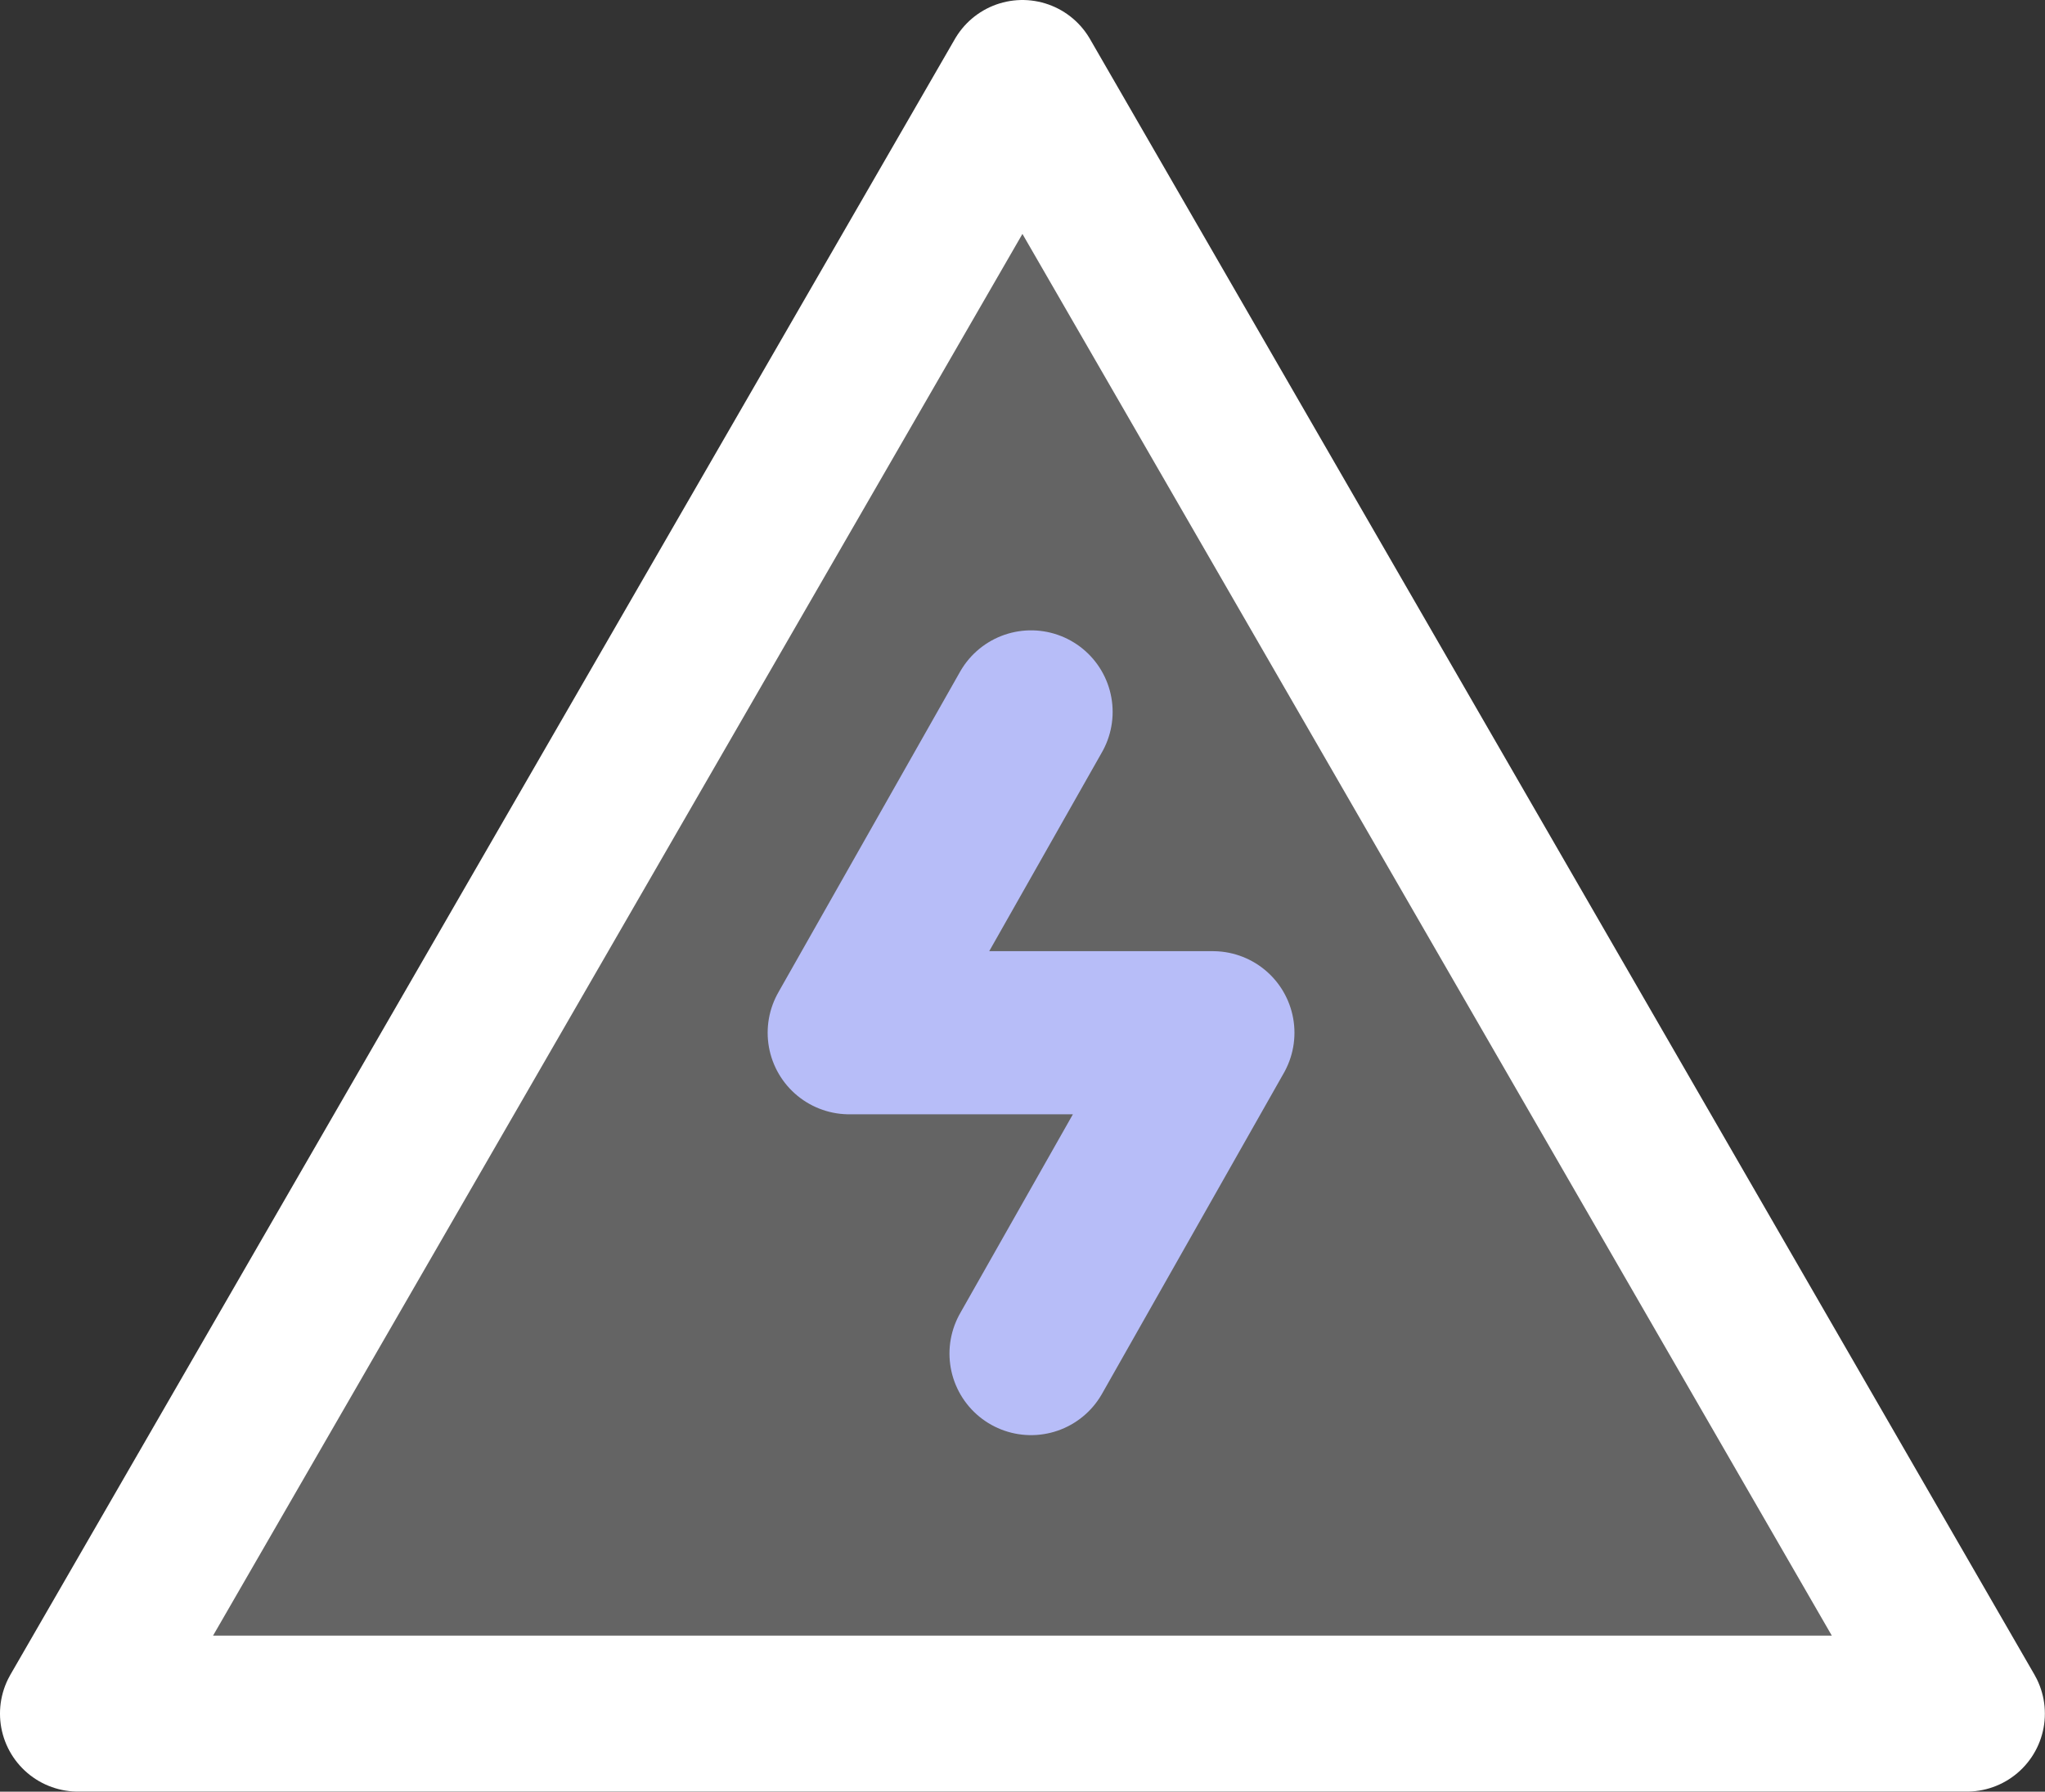 <?xml version="1.0" encoding="UTF-8" standalone="no"?>
<!-- Created with Inkscape (http://www.inkscape.org/) -->

<svg
   width="956"
   height="837.691"
   viewBox="0 0 252.942 221.639"
   version="1.1"
   id="svg1"
   xmlns="http://www.w3.org/2000/svg"
   xmlns:svg="http://www.w3.org/2000/svg">
  <rect x="0" y="0" width="252.942" height="221.639" fill="#333333" stroke="none"/>
  <defs
     id="defs1" />
  <g
     id="layer1"
     transform="translate(-4.762,-21.472)">
    <path
       style="fill:#ffffff;fill-opacity:0.24;stroke:#ffffff;stroke-width:27.48;stroke-linecap:round;stroke-linejoin:round;stroke-dasharray:none;stroke-opacity:1"
       id="path1-3"
       d="m 211.967,-33.423 166.408,288.227 -332.816,-1e-5 z"
       transform="matrix(0.702,0,0,0.702,-17.576,54.581)" />
  </g>
  <g
     id="layer2"
     transform="translate(-4.762,-21.472)">
    <path
       style="fill:none;fill-opacity:0.24;stroke:#b7bdf8;stroke-width:20.18;stroke-linecap:round;stroke-linejoin:round;stroke-dasharray:none;stroke-opacity:1"
       d="m 132.292,109.538 -22.49,39.688 h 44.979 l -22.49,39.688"
       id="path81" />
  </g>
</svg>
